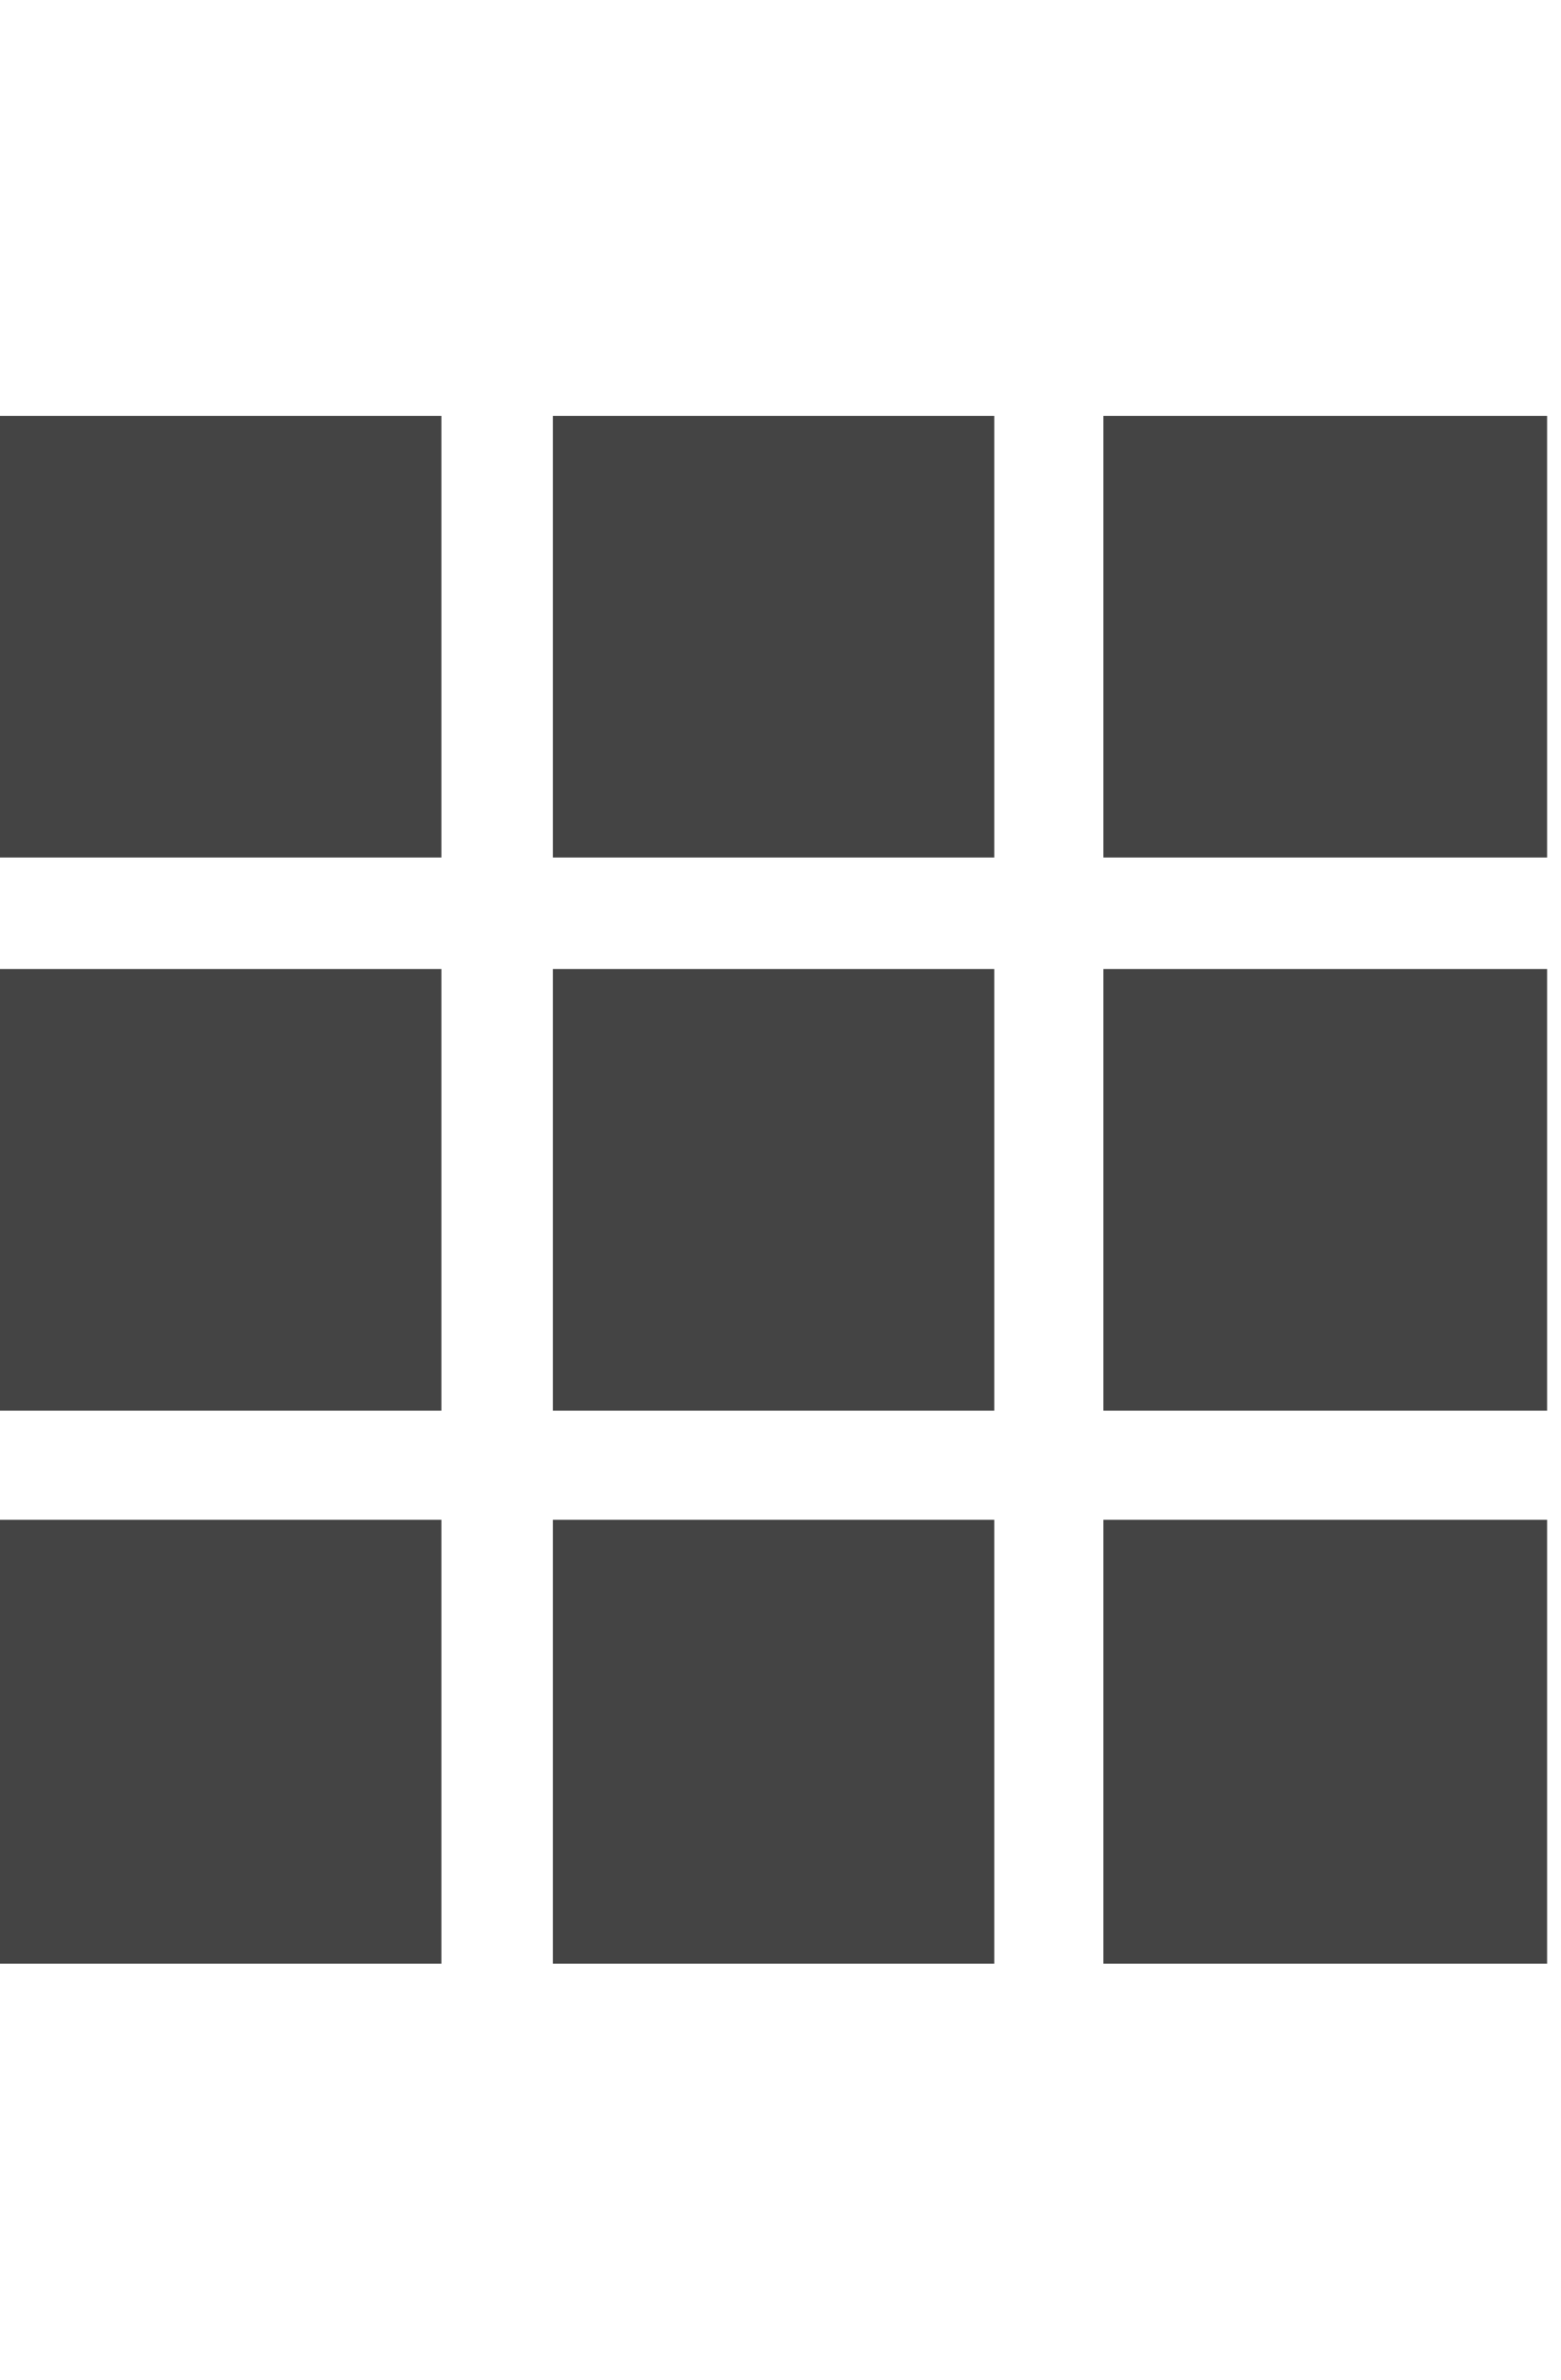 <?xml version="1.0" encoding="utf-8"?>
<!-- Generated by IcoMoon.io -->
<!DOCTYPE svg PUBLIC "-//W3C//DTD SVG 1.1//EN" "http://www.w3.org/Graphics/SVG/1.1/DTD/svg11.dtd">
<svg version="1.1" xmlns="http://www.w3.org/2000/svg" xmlns:xlink="http://www.w3.org/1999/xlink" width="21" height="32" viewBox="0 0 21 32">
<path fill="#444444" d="M0 11.531h5.938v-5.938h-5.938v5.938zM7.438 11.531h5.938v-5.938h-5.938v5.938zM14.844 11.531h5.969v-5.938h-5.969v5.938zM0 18.969h5.938v-5.938h-5.938v5.938zM7.438 18.969h5.938v-5.938h-5.938v5.938zM14.844 18.969h5.969v-5.938h-5.969v5.938zM0 26.406h5.938v-5.969h-5.938v5.969zM7.438 26.406h5.938v-5.969h-5.938v5.969zM14.844 26.406h5.969v-5.969h-5.969v5.969z"></path>
</svg>
